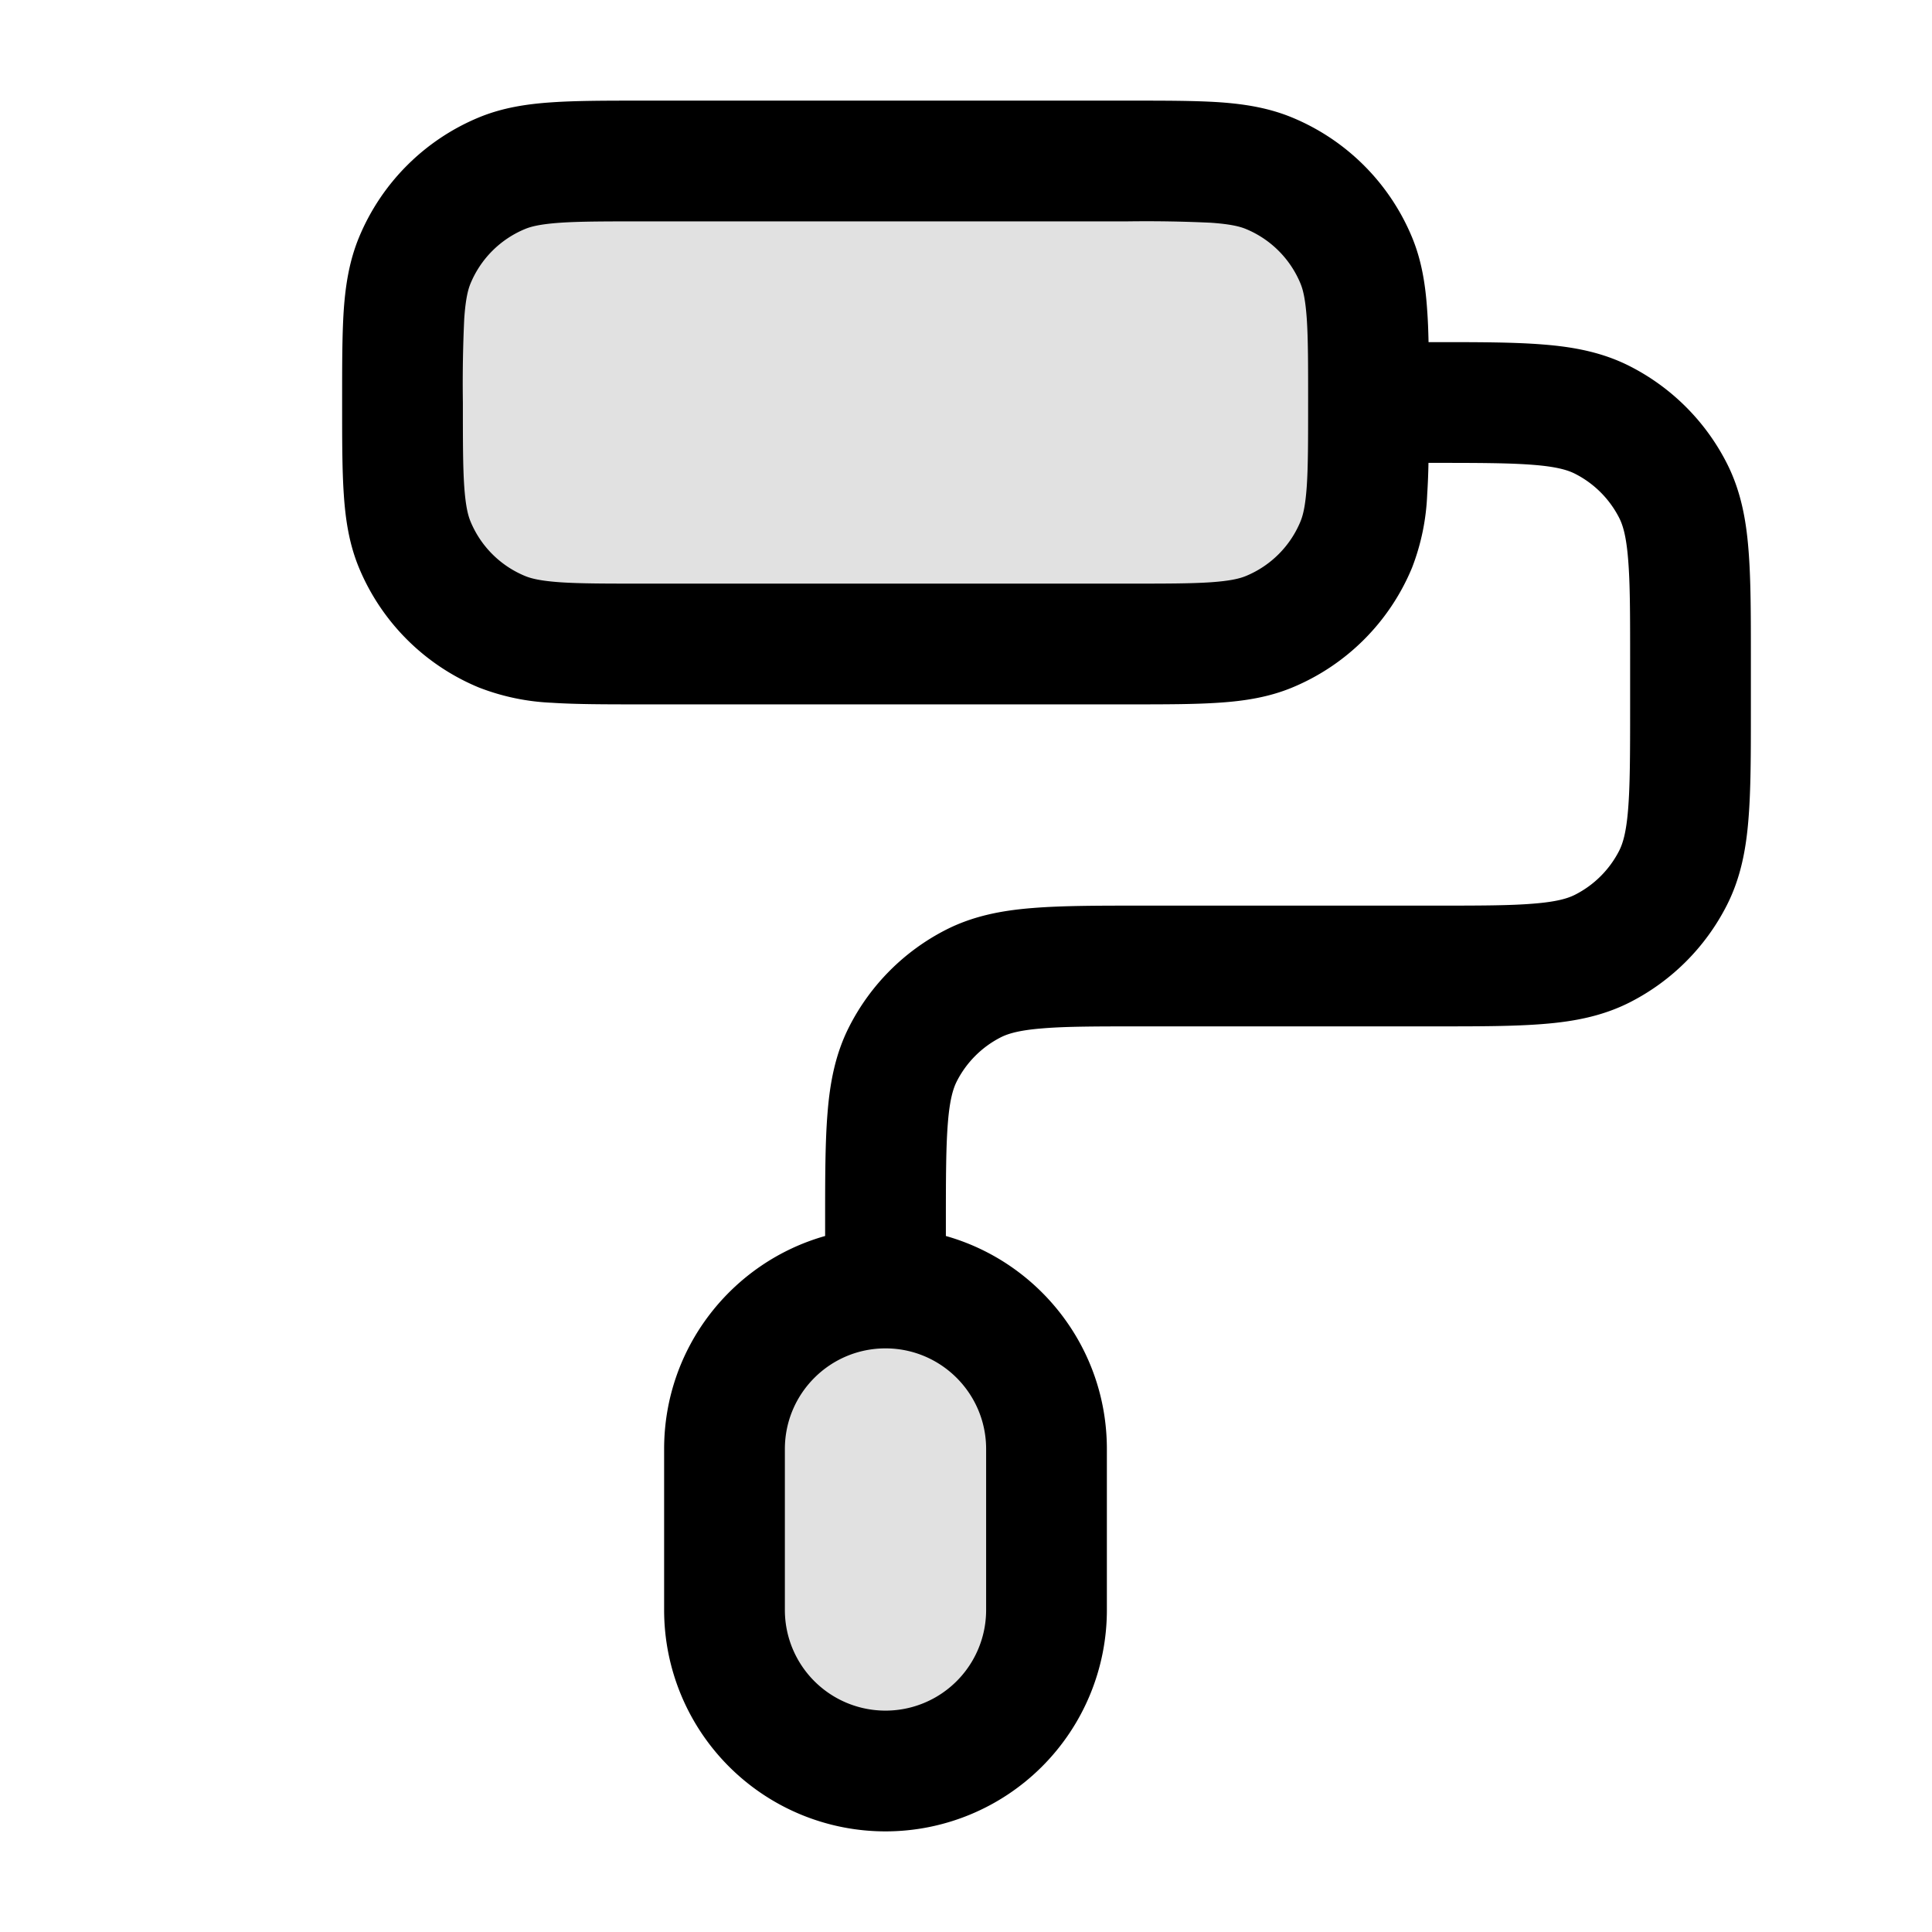 <svg xmlns="http://www.w3.org/2000/svg" width="24" height="24" fill="currentColor" viewBox="0 0 24 24">
  <path fill-rule="evenodd" d="M5.152 3.235C5 3.602 5 4.068 5 5c0 .932 0 1.398.152 1.765a2 2 0 001.083 1.083C6.602 8 7.068 8 8 8h6c.932 0 1.398 0 1.765-.152a2 2 0 001.083-1.083C17 6.398 17 5.932 17 5c0-.932 0-1.398-.152-1.765a2 2 0 00-1.083-1.083C15.398 2 14.932 2 14 2H8c-.932 0-1.398 0-1.765.152a2 2 0 00-1.083 1.083zM11 16a2 2 0 00-2 2v2a2 2 0 104 0v-2a2 2 0 00-2-2z" opacity=".12"/>
  <path fill-rule="evenodd" d="M7.975 1.25H14.025c.445 0 .816 0 1.12.02.318.022.617.07.907.19a2.75 2.75 0 011.489 1.488c.12.29.167.59.188.907.009.12.014.252.017.395H17.83c.535 0 .98 0 1.345.03.38.03.736.098 1.073.27a2.75 2.75 0 011.202 1.202c.172.337.24.693.27 1.073.03.365.03.81.03 1.345v.66c0 .535 0 .98-.03 1.345-.03.38-.098.736-.27 1.073a2.751 2.751 0 01-1.201 1.202c-.338.172-.694.24-1.074.27-.365.03-.81.03-1.345.03H14.2c-.572 0-.957 0-1.252.025-.288.023-.425.065-.516.111a1.25 1.25 0 00-.546.546c-.046.091-.088.228-.111.515-.024.296-.025.68-.025 1.253v.154c1.154.326 2 1.387 2 2.646v2a2.75 2.75 0 11-5.5 0v-2c0-1.259.846-2.32 2-2.646v-.184c0-.535 0-.98.03-1.345.03-.38.098-.736.27-1.073a2.751 2.751 0 011.201-1.202c.338-.172.694-.24 1.074-.27.365-.03.81-.03 1.345-.03h3.63c.572 0 .957 0 1.252-.025.288-.023.425-.065.515-.111a1.25 1.25 0 00.547-.546c.046-.091.088-.228.111-.515.024-.296.025-.68.025-1.253v-.6c0-.572 0-.957-.025-1.253-.023-.287-.065-.424-.111-.514a1.25 1.25 0 00-.547-.547c-.09-.046-.227-.088-.515-.111-.295-.024-.68-.025-1.252-.025h-.055a8.434 8.434 0 01-.016.395 2.822 2.822 0 01-.188.907 2.75 2.75 0 01-1.489 1.489c-.29.12-.59.167-.907.188-.304.021-.675.021-1.12.021H7.975c-.445 0-.816 0-1.12-.02a2.823 2.823 0 01-.907-.19 2.75 2.75 0 01-1.489-1.488c-.12-.29-.167-.59-.188-.907-.021-.304-.021-.675-.021-1.12v-.05c0-.445 0-.816.02-1.12.022-.317.07-.617.19-.907a2.75 2.75 0 011.488-1.489c.29-.12.59-.167.907-.188.304-.021.675-.021 1.12-.021zM11 16.75c-.69 0-1.25.56-1.25 1.25v2a1.25 1.25 0 102.5 0v-2c0-.69-.56-1.25-1.25-1.25zM16.25 5c0-.476 0-.796-.017-1.043-.017-.241-.046-.358-.078-.435a1.25 1.25 0 00-.677-.677c-.077-.032-.194-.061-.435-.078A17.091 17.091 0 0014 2.75H8c-.476 0-.796 0-1.043.017-.241.017-.358.046-.435.078a1.25 1.25 0 00-.677.677c-.032.077-.061.194-.078.435A17.09 17.09 0 005.75 5c0 .476 0 .796.017 1.043.017.241.046.358.078.435.127.307.37.55.677.677.077.032.194.061.435.078.247.017.567.017 1.043.017h6c.476 0 .796 0 1.043-.017.241-.017.358-.046.435-.078.307-.127.55-.37.677-.677.032-.077.061-.194.078-.435.017-.247.017-.567.017-1.043z"/>
</svg>
